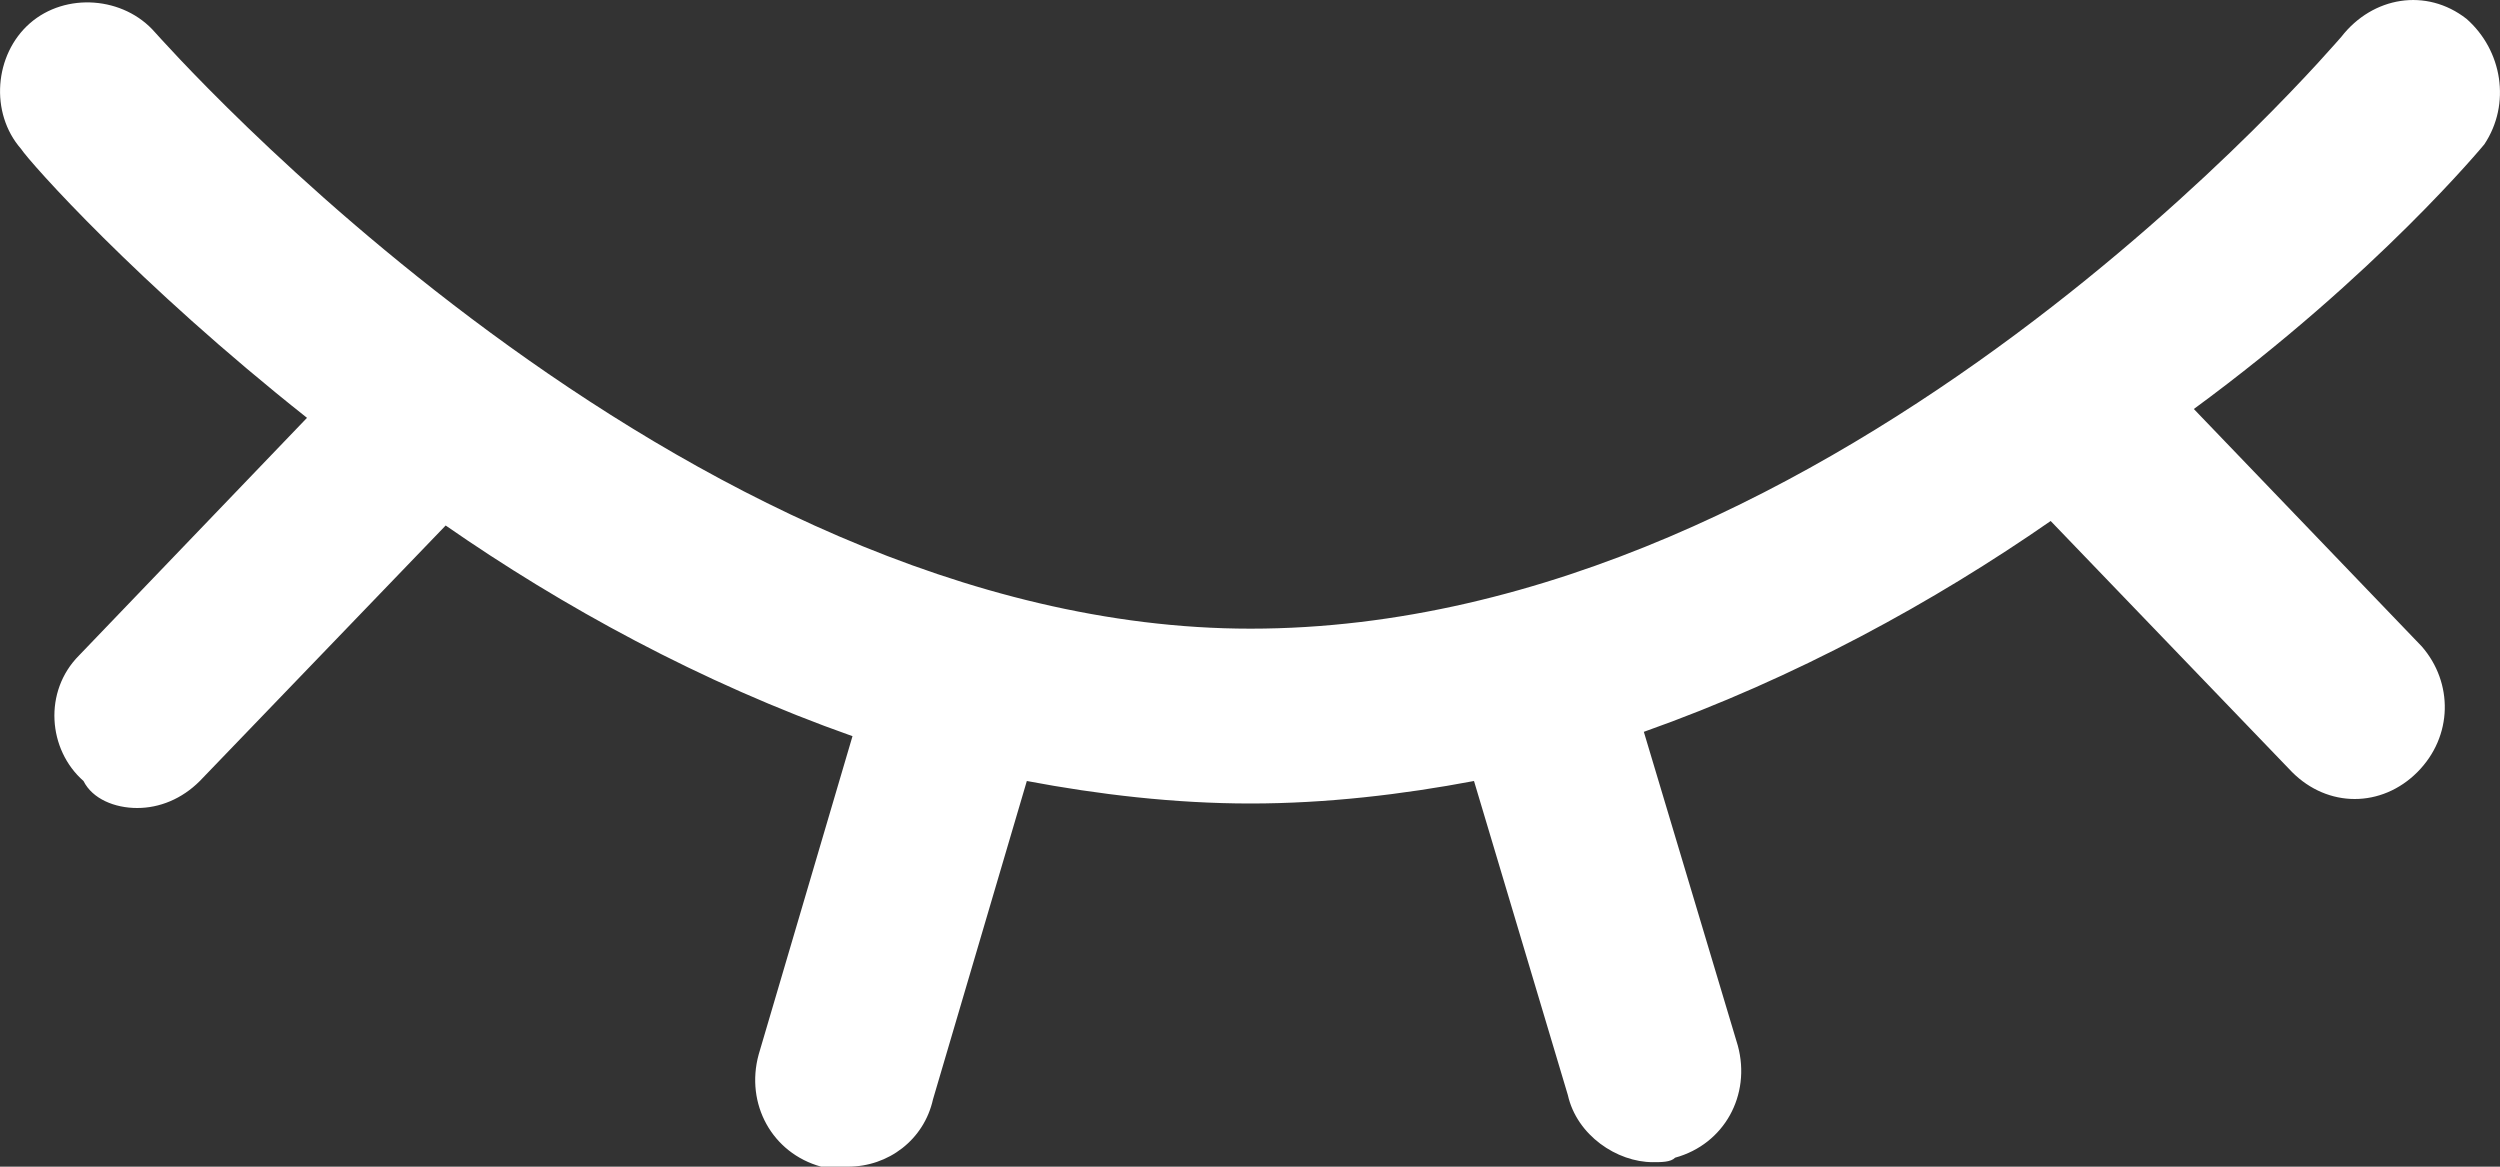 <?xml version="1.0" encoding="UTF-8"?>
<svg width="15px" height="7px" viewBox="0 0 15 7" version="1.1" xmlns="http://www.w3.org/2000/svg" xmlns:xlink="http://www.w3.org/1999/xlink">
    <rect x="0" y="0" width="15" height="7" fill="#333333" stroke="none"/>
    <!-- Generator: Sketch 44.1 (41455) - http://www.bohemiancoding.com/sketch -->
    <title>眼睛</title>
    <desc>Created with Sketch.</desc>
    <defs></defs>
    <g id="敲定页" stroke="none" stroke-width="1" fill="none" fill-rule="evenodd">
        <g id="资产首页" transform="translate(-122, -148)" fill="#FFFFFF">
            <path d="M136.906,148.866 C137.067,148.624 137.014,148.302 136.799,148.113 C136.558,147.925 136.236,147.979 136.048,148.221 C136.021,148.248 133.044,151.772 129.503,151.772 C126.069,151.772 122.957,148.221 122.93,148.194 C122.743,147.979 122.394,147.952 122.179,148.14 C121.965,148.328 121.938,148.678 122.126,148.893 C122.179,148.974 122.823,149.7 123.842,150.507 L122.474,151.933 C122.26,152.148 122.287,152.498 122.501,152.686 C122.555,152.794 122.689,152.848 122.823,152.848 C122.957,152.848 123.091,152.794 123.199,152.686 L124.674,151.153 C125.371,151.637 126.203,152.095 127.115,152.417 L126.552,154.327 C126.471,154.623 126.632,154.919 126.927,155 L127.088,155 C127.33,155 127.544,154.839 127.598,154.596 L128.161,152.686 C128.59,152.767 129.047,152.821 129.503,152.821 C129.959,152.821 130.415,152.767 130.844,152.686 L131.407,154.57 C131.461,154.812 131.702,154.973 131.917,154.973 C131.971,154.973 132.024,154.973 132.051,154.946 C132.346,154.865 132.507,154.57 132.427,154.274 L131.863,152.391 C132.775,152.068 133.607,151.61 134.304,151.126 L135.753,152.633 C135.86,152.74 135.994,152.794 136.128,152.794 C136.263,152.794 136.397,152.74 136.504,152.633 C136.719,152.417 136.719,152.095 136.531,151.879 L135.163,150.454 C136.263,149.647 136.906,148.866 136.906,148.866" id="眼睛"></path>
        </g>
    </g>
</svg>